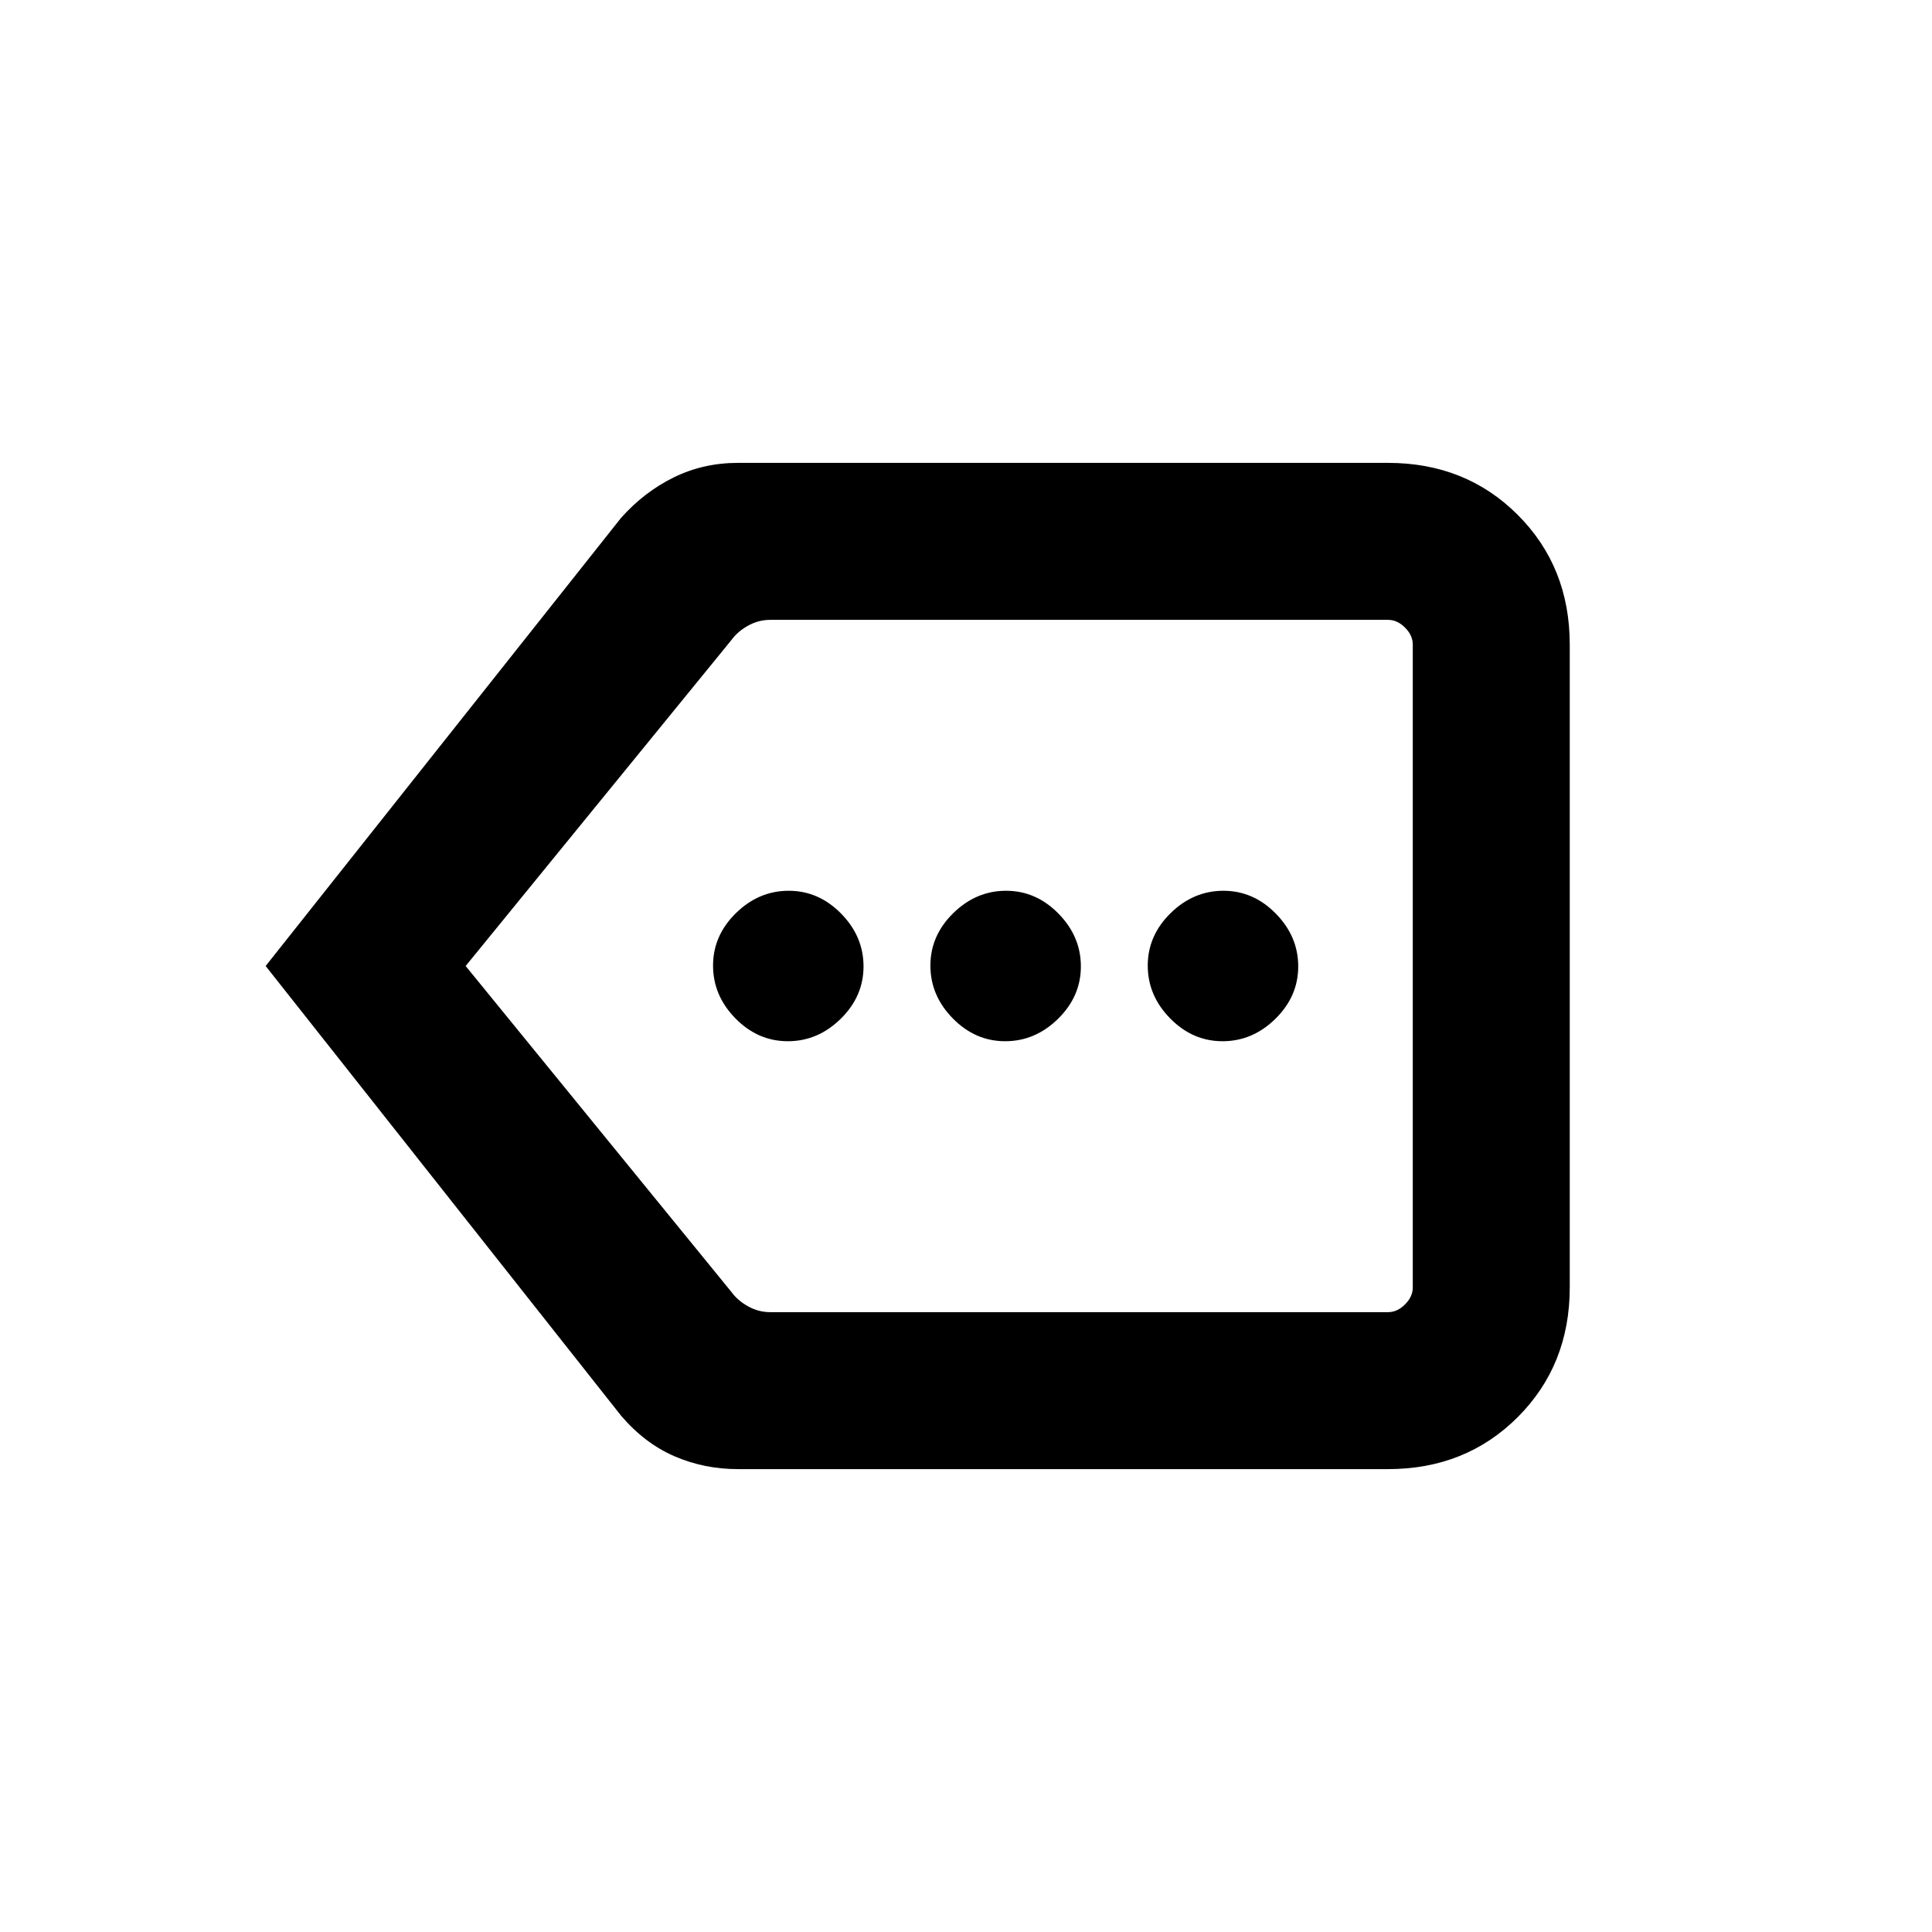 <svg xmlns="http://www.w3.org/2000/svg" height="20" viewBox="0 -960 960 960" width="20"><path d="M391.48-442.62q14.9 0 26.25-11.13 11.35-11.14 11.35-26.04 0-14.9-11.14-26.25-11.13-11.34-26.04-11.34-14.9 0-26.25 11.13-11.34 11.14-11.34 26.04 0 14.9 11.13 26.25 11.14 11.34 26.04 11.34Zm108 0q14.9 0 26.25-11.13 11.35-11.14 11.35-26.04 0-14.9-11.14-26.25-11.13-11.34-26.04-11.34-14.9 0-26.25 11.13-11.34 11.14-11.34 26.04 0 14.9 11.13 26.25 11.14 11.34 26.04 11.34Zm108 0q14.9 0 26.25-11.13 11.35-11.14 11.35-26.04 0-14.9-11.14-26.25-11.13-11.34-26.04-11.34-14.9 0-26.25 11.13-11.34 11.14-11.34 26.04 0 14.9 11.13 26.25 11.14 11.34 26.04 11.34ZM366.69-230q-16.77 0-31.54-6.39-14.76-6.38-26.53-20.15L132-480l176.62-222.69q11.43-12.83 26.11-20.07 14.69-7.24 31.96-7.24h323q38.62 0 64.47 25.84Q780-678.31 780-639.69v319.38q0 38.62-25.84 64.47Q728.31-230 689.69-230h-323ZM702-308v-344 344Zm-319.31 0h307q4.62 0 8.46-3.85 3.85-3.84 3.85-8.46v-319.38q0-4.62-3.85-8.46-3.84-3.85-8.46-3.85h-307q-5.77 0-10.96 2.88-5.19 2.89-8.27 7.12L231.38-480l132.08 162q3.08 4.23 8.27 7.12 5.19 2.88 10.96 2.88Z"/></svg>